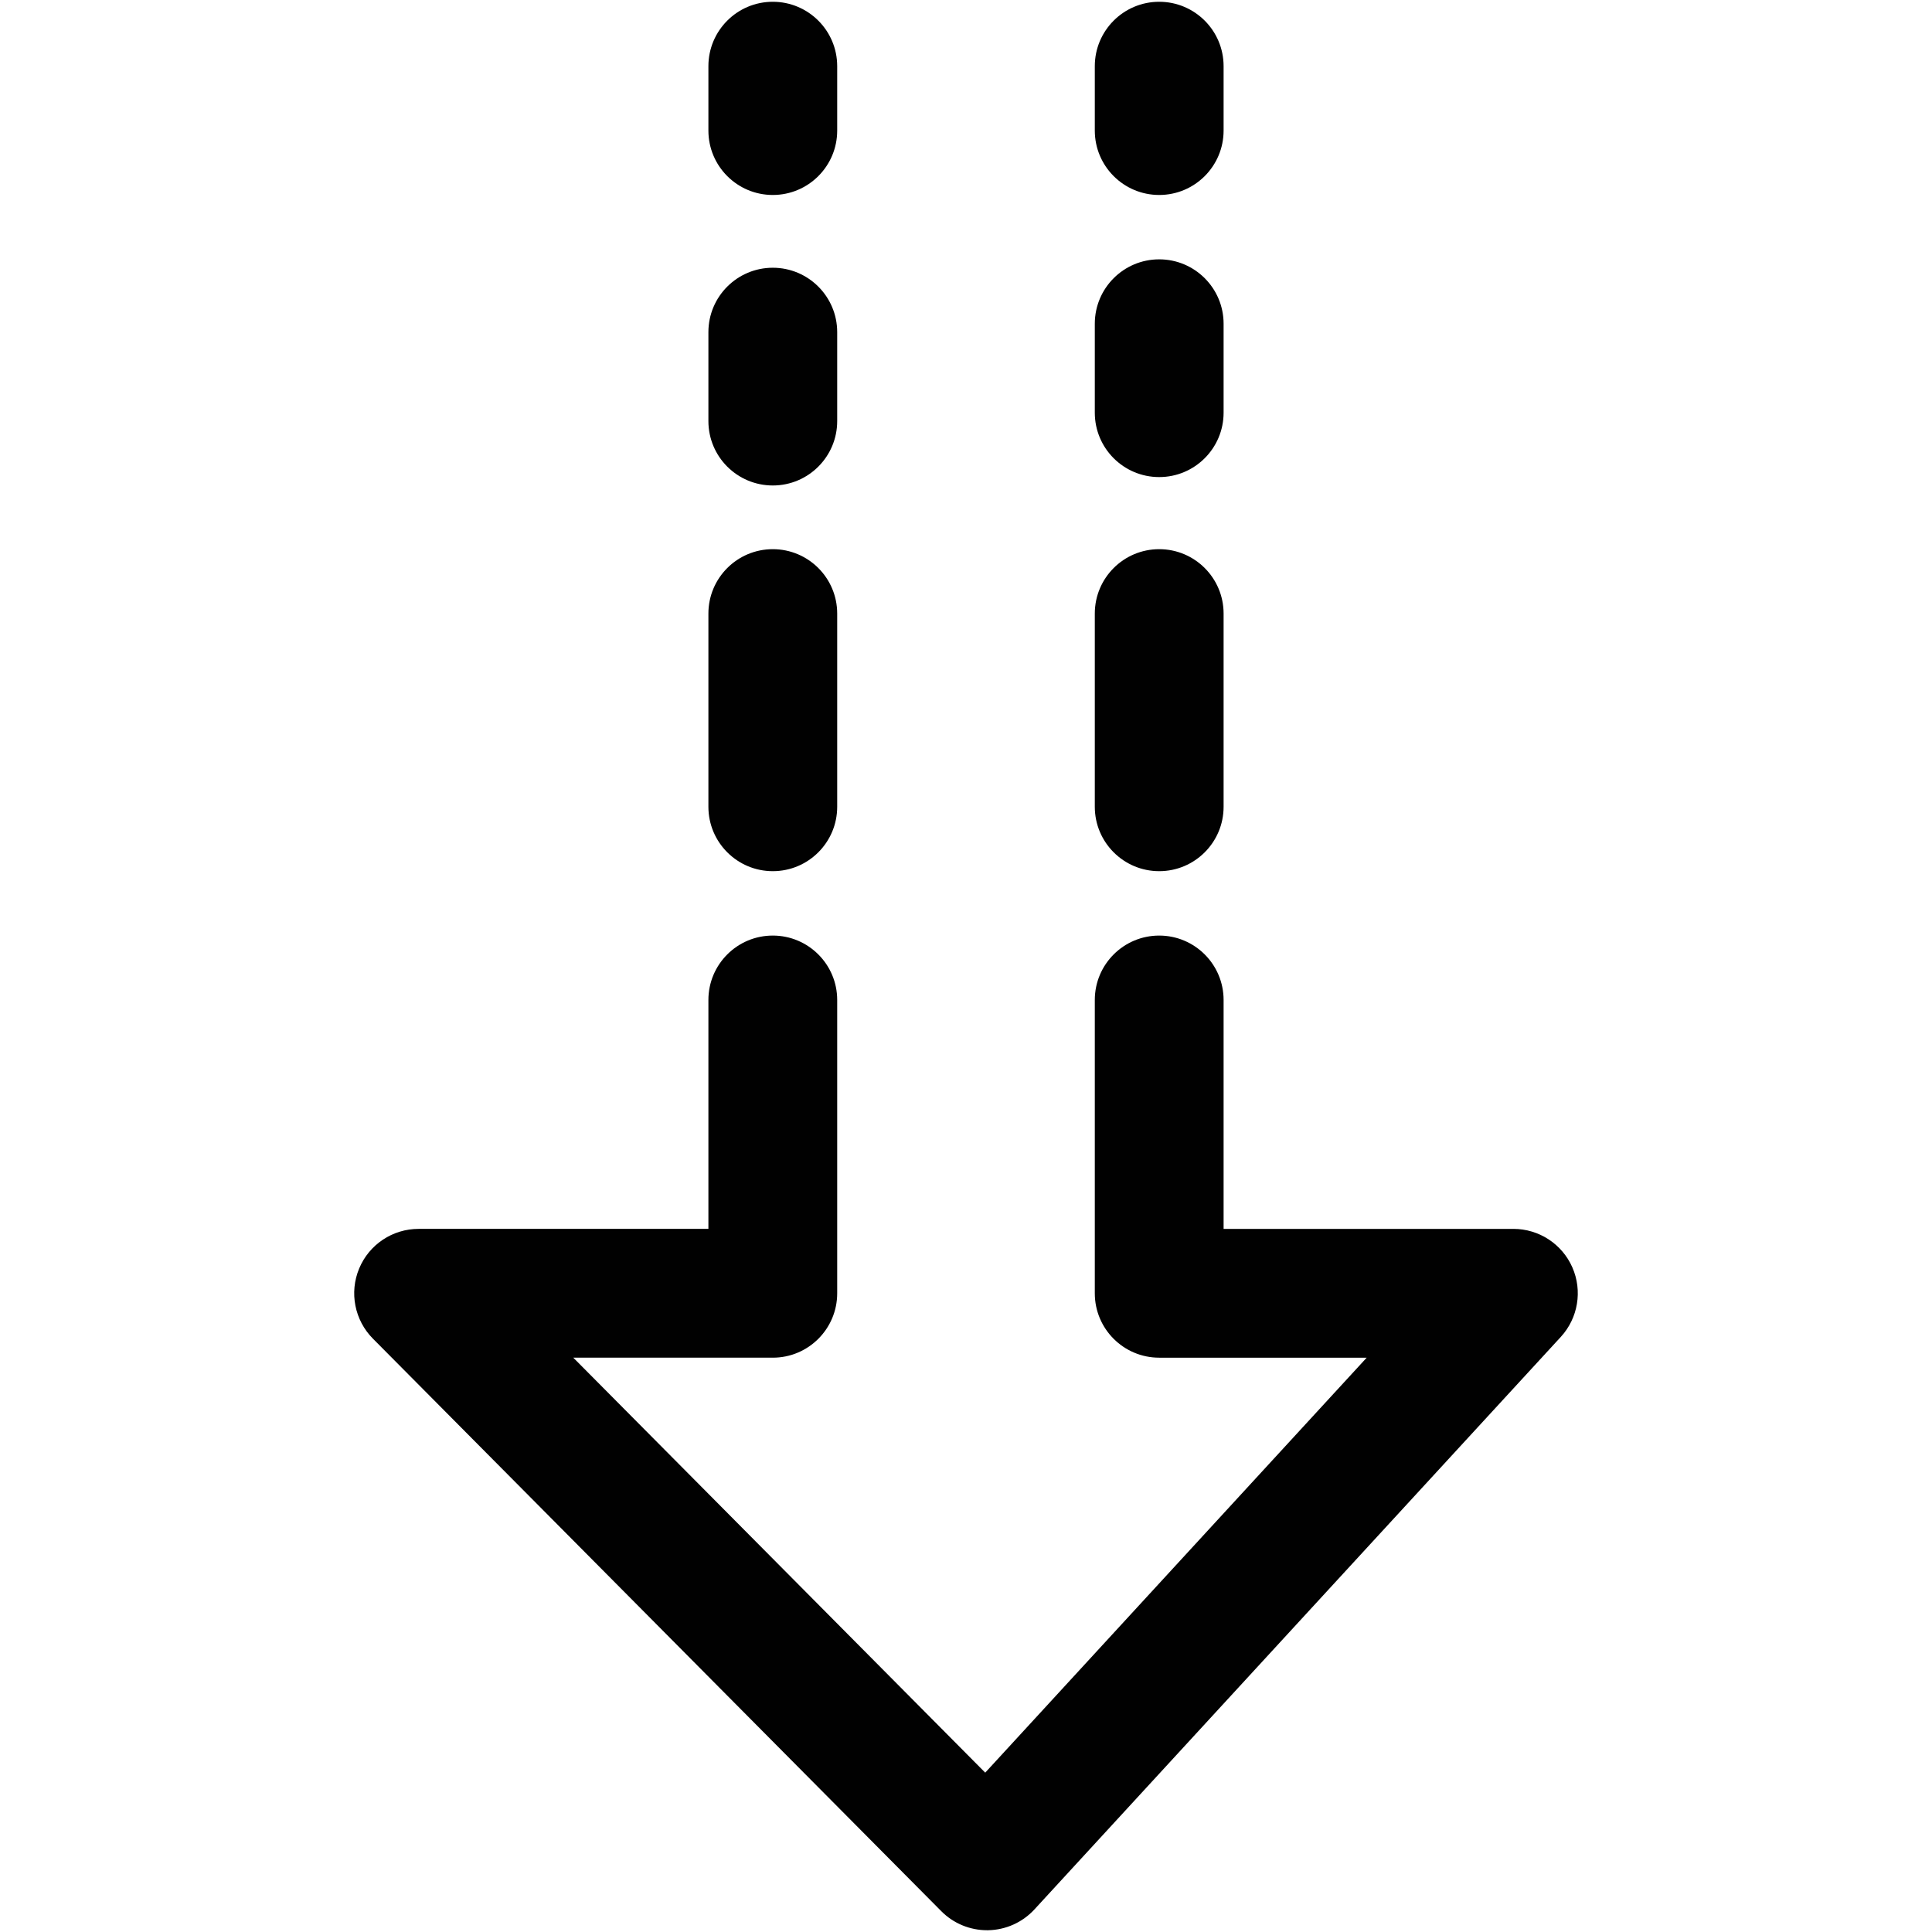 <?xml version="1.0" encoding="utf-8"?>
<!-- Generator: Adobe Illustrator 17.0.0, SVG Export Plug-In . SVG Version: 6.00 Build 0)  -->
<!DOCTYPE svg PUBLIC "-//W3C//DTD SVG 1.1//EN" "http://www.w3.org/Graphics/SVG/1.1/DTD/svg11.dtd">
<svg version="1.1" id="Layer_2" xmlns="http://www.w3.org/2000/svg" xmlns:xlink="http://www.w3.org/1999/xlink" x="0px" y="0px"
	 width="60px" height="60px" viewBox="0 0 60 60" enable-background="new 0 0 60 60" xml:space="preserve">
<g>
	<path fill="#010101" d="M48.831,39.36c-0.319-0.727-1.038-1.196-1.831-1.196h-9v-7.109c0-1.104-0.896-2-2-2c-1.105,0-2,0.896-2,2
		v9.109c0,1.104,0.895,2,2,2h6.444L30.597,55.051L17.804,42.164H24c1.104,0,2-0.896,2-2v-9.109c0-1.104-0.896-2-2-2
		c-1.105,0-2,0.896-2,2v7.109h-9c-0.808,0-1.536,0.485-1.846,1.231c-0.311,0.745-0.142,1.604,0.427,2.178l17.652,17.781
		c0.376,0.379,0.887,0.591,1.419,0.591c0.013,0,0.025,0,0.039,0c0.546-0.011,1.064-0.244,1.434-0.646l16.348-17.781
		C49.009,40.934,49.15,40.087,48.831,39.36z"/>
	<path fill="#010101" d="M36,27.055c1.104,0,2-0.896,2-2v-6c0-1.104-0.896-2-2-2c-1.105,0-2,0.896-2,2v6
		C34,26.159,34.895,27.055,36,27.055z"/>
	<path fill="#010101" d="M24,27.055c1.104,0,2-0.896,2-2v-6c0-1.104-0.896-2-2-2c-1.105,0-2,0.896-2,2v6
		C22,26.159,22.895,27.055,24,27.055z"/>
	<path fill="#010101" d="M36,14.816c1.104,0,2-0.896,2-2v-2.762c0-1.104-0.896-2-2-2c-1.105,0-2,0.896-2,2v2.762
		C34,13.921,34.895,14.816,36,14.816z"/>
	<path fill="#010101" d="M24,15.077c1.104,0,2-0.896,2-2v-2.762c0-1.104-0.896-2-2-2c-1.105,0-2,0.896-2,2v2.762
		C22,14.182,22.895,15.077,24,15.077z"/>
	<path fill="#010101" d="M36,6.055c1.104,0,2-0.896,2-2v-2c0-1.104-0.896-2-2-2c-1.105,0-2,0.896-2,2v2
		C34,5.159,34.895,6.055,36,6.055z"/>
	<path fill="#010101" d="M24,6.055c1.104,0,2-0.896,2-2v-2c0-1.104-0.896-2-2-2c-1.105,0-2,0.896-2,2v2
		C22,5.159,22.895,6.055,24,6.055z"/>
</g>
</svg>
